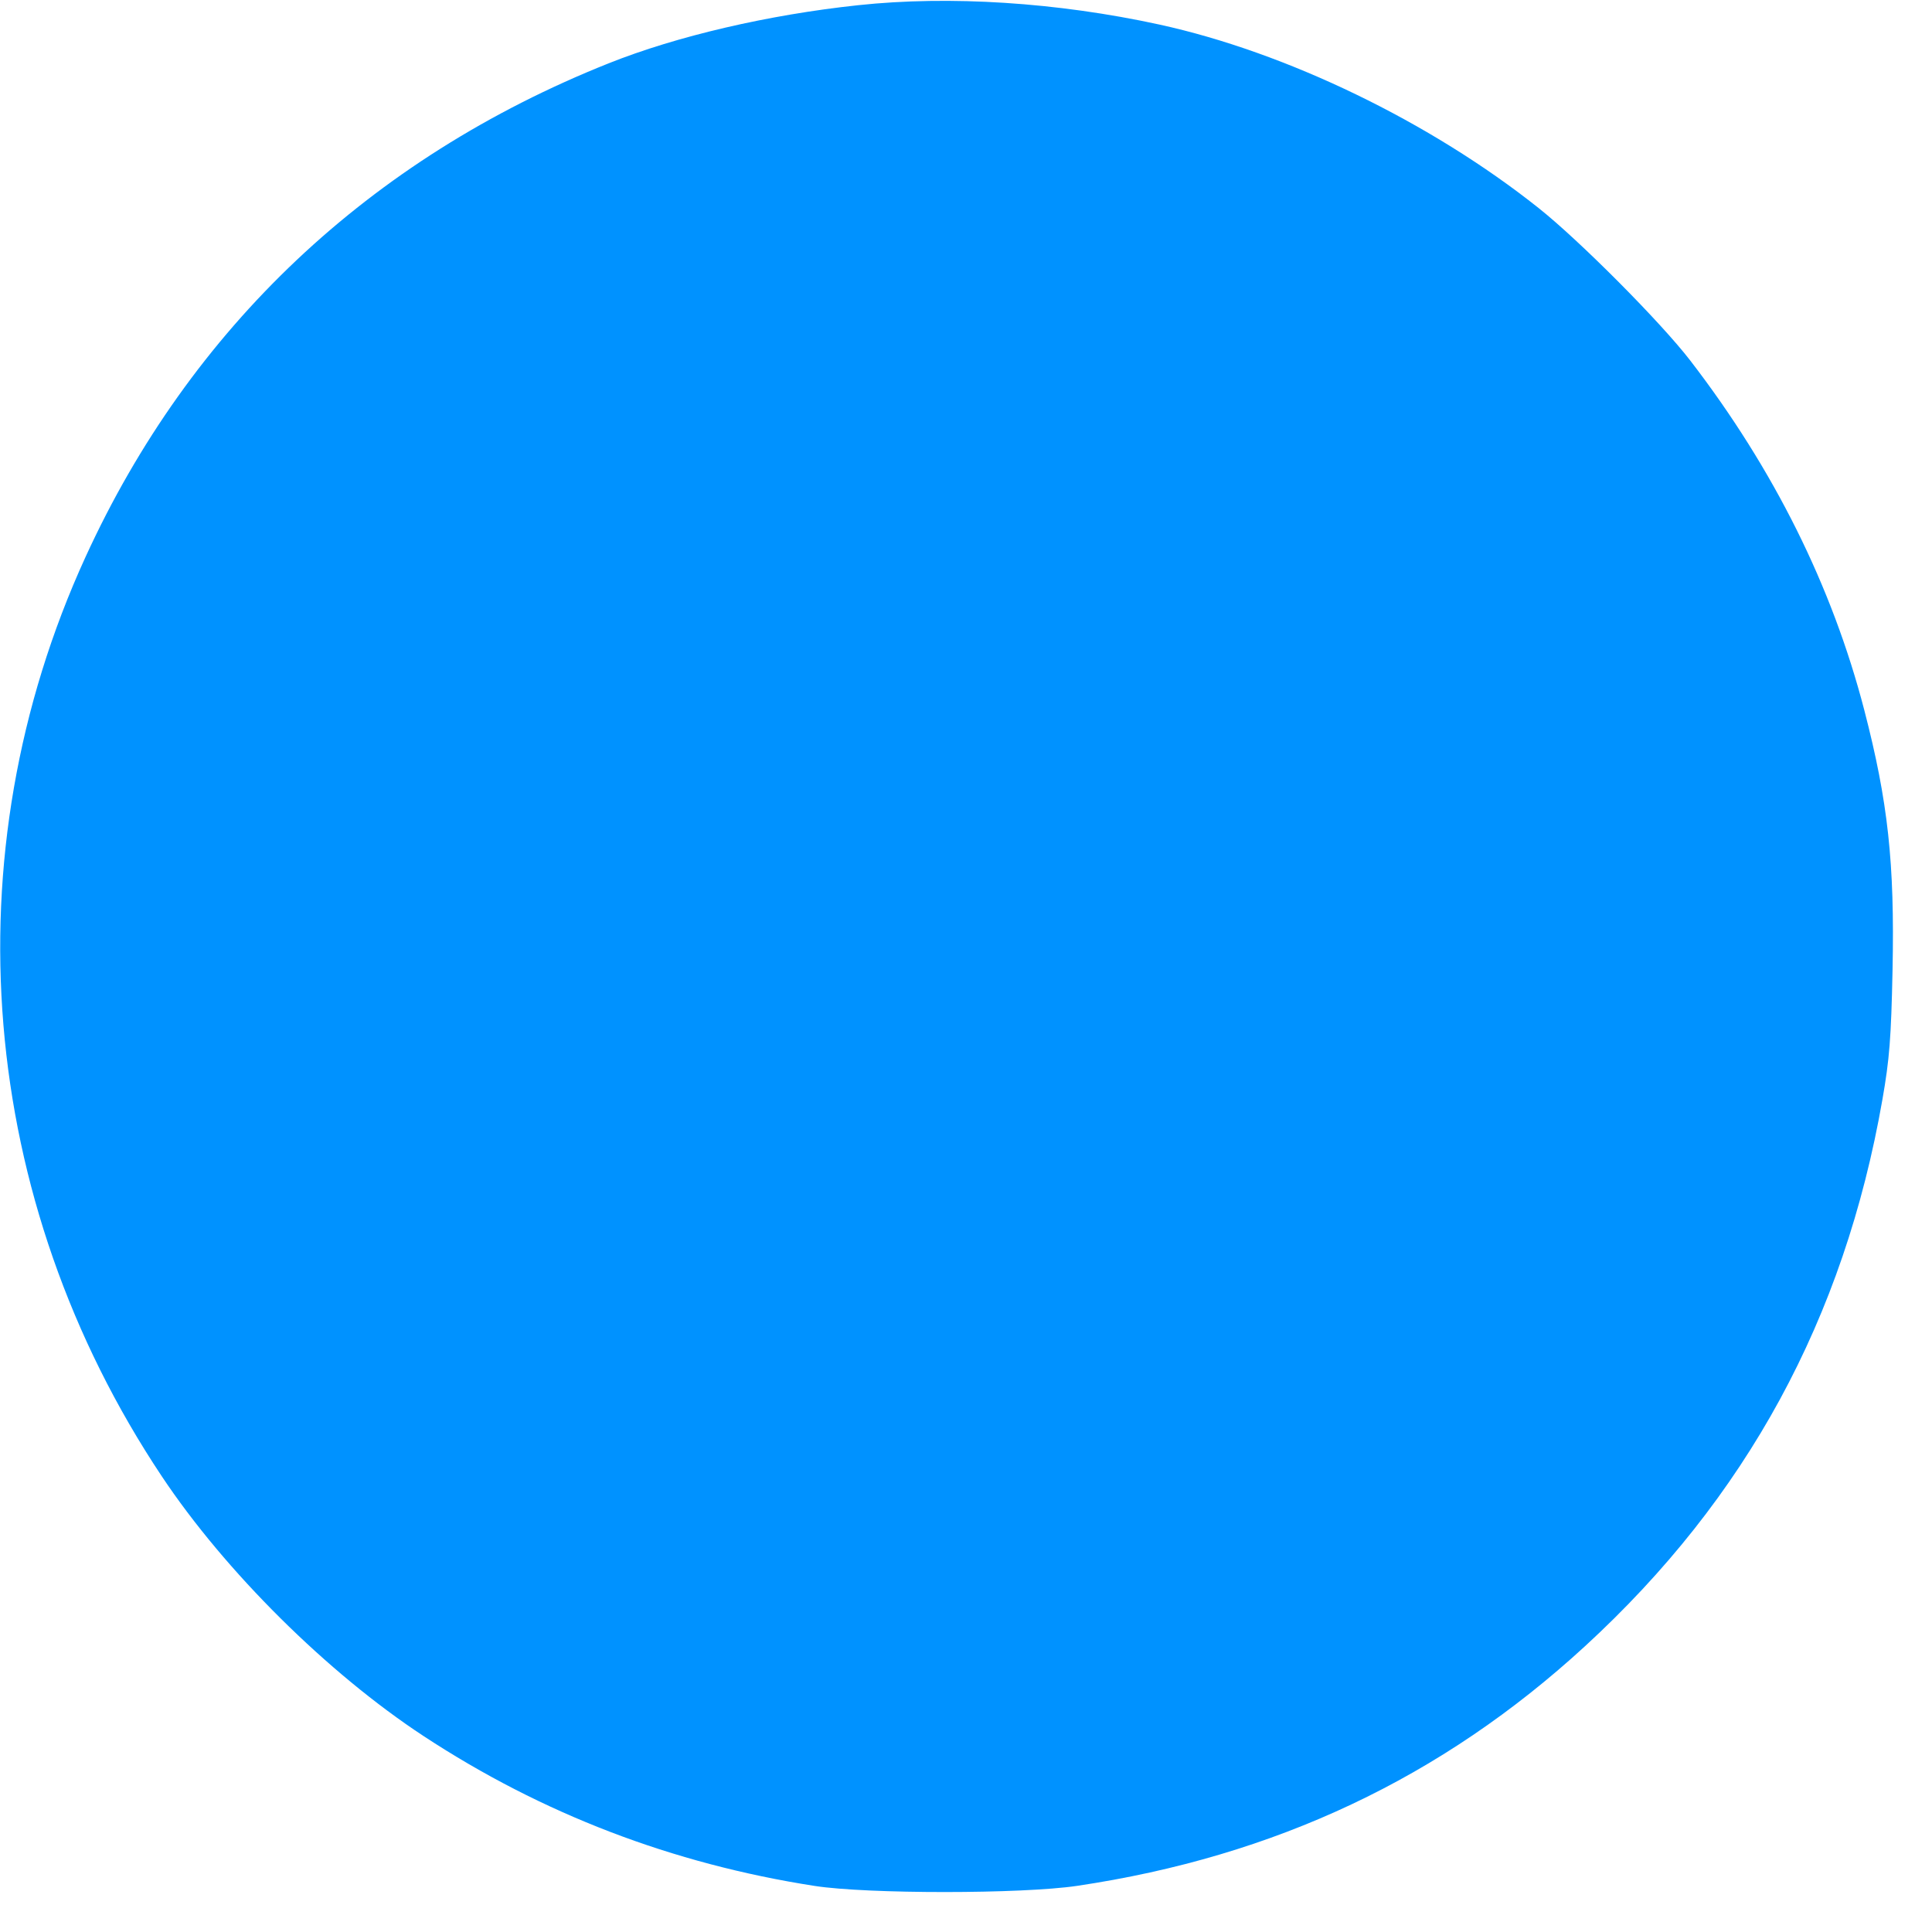 <svg width="52" height="52" fill="none" xmlns="http://www.w3.org/2000/svg"><path d="M23.097.14c-2.416.258-4.881.832-6.717 1.565C9.944 4.273 5.124 8.823 2.3 14.995c-3.672 8.023-2.901 17.306 2.056 24.742 1.708 2.562 4.46 5.292 7.05 6.993 3.187 2.092 6.693 3.435 10.521 4.03 1.421.22 5.572.219 7.063-.002 5.328-.792 9.813-2.908 13.665-6.445 4.353-3.996 6.979-8.821 8.01-14.717.191-1.09.235-1.652.273-3.488.059-2.883-.121-4.529-.761-6.997-.866-3.333-2.435-6.485-4.681-9.404-.792-1.03-2.976-3.226-4.081-4.105C38.499 3.282 34.621 1.406 31.2.66c-2.739-.597-5.639-.784-8.103-.52" fill="#0092FF" fill-rule="evenodd"/></svg>
